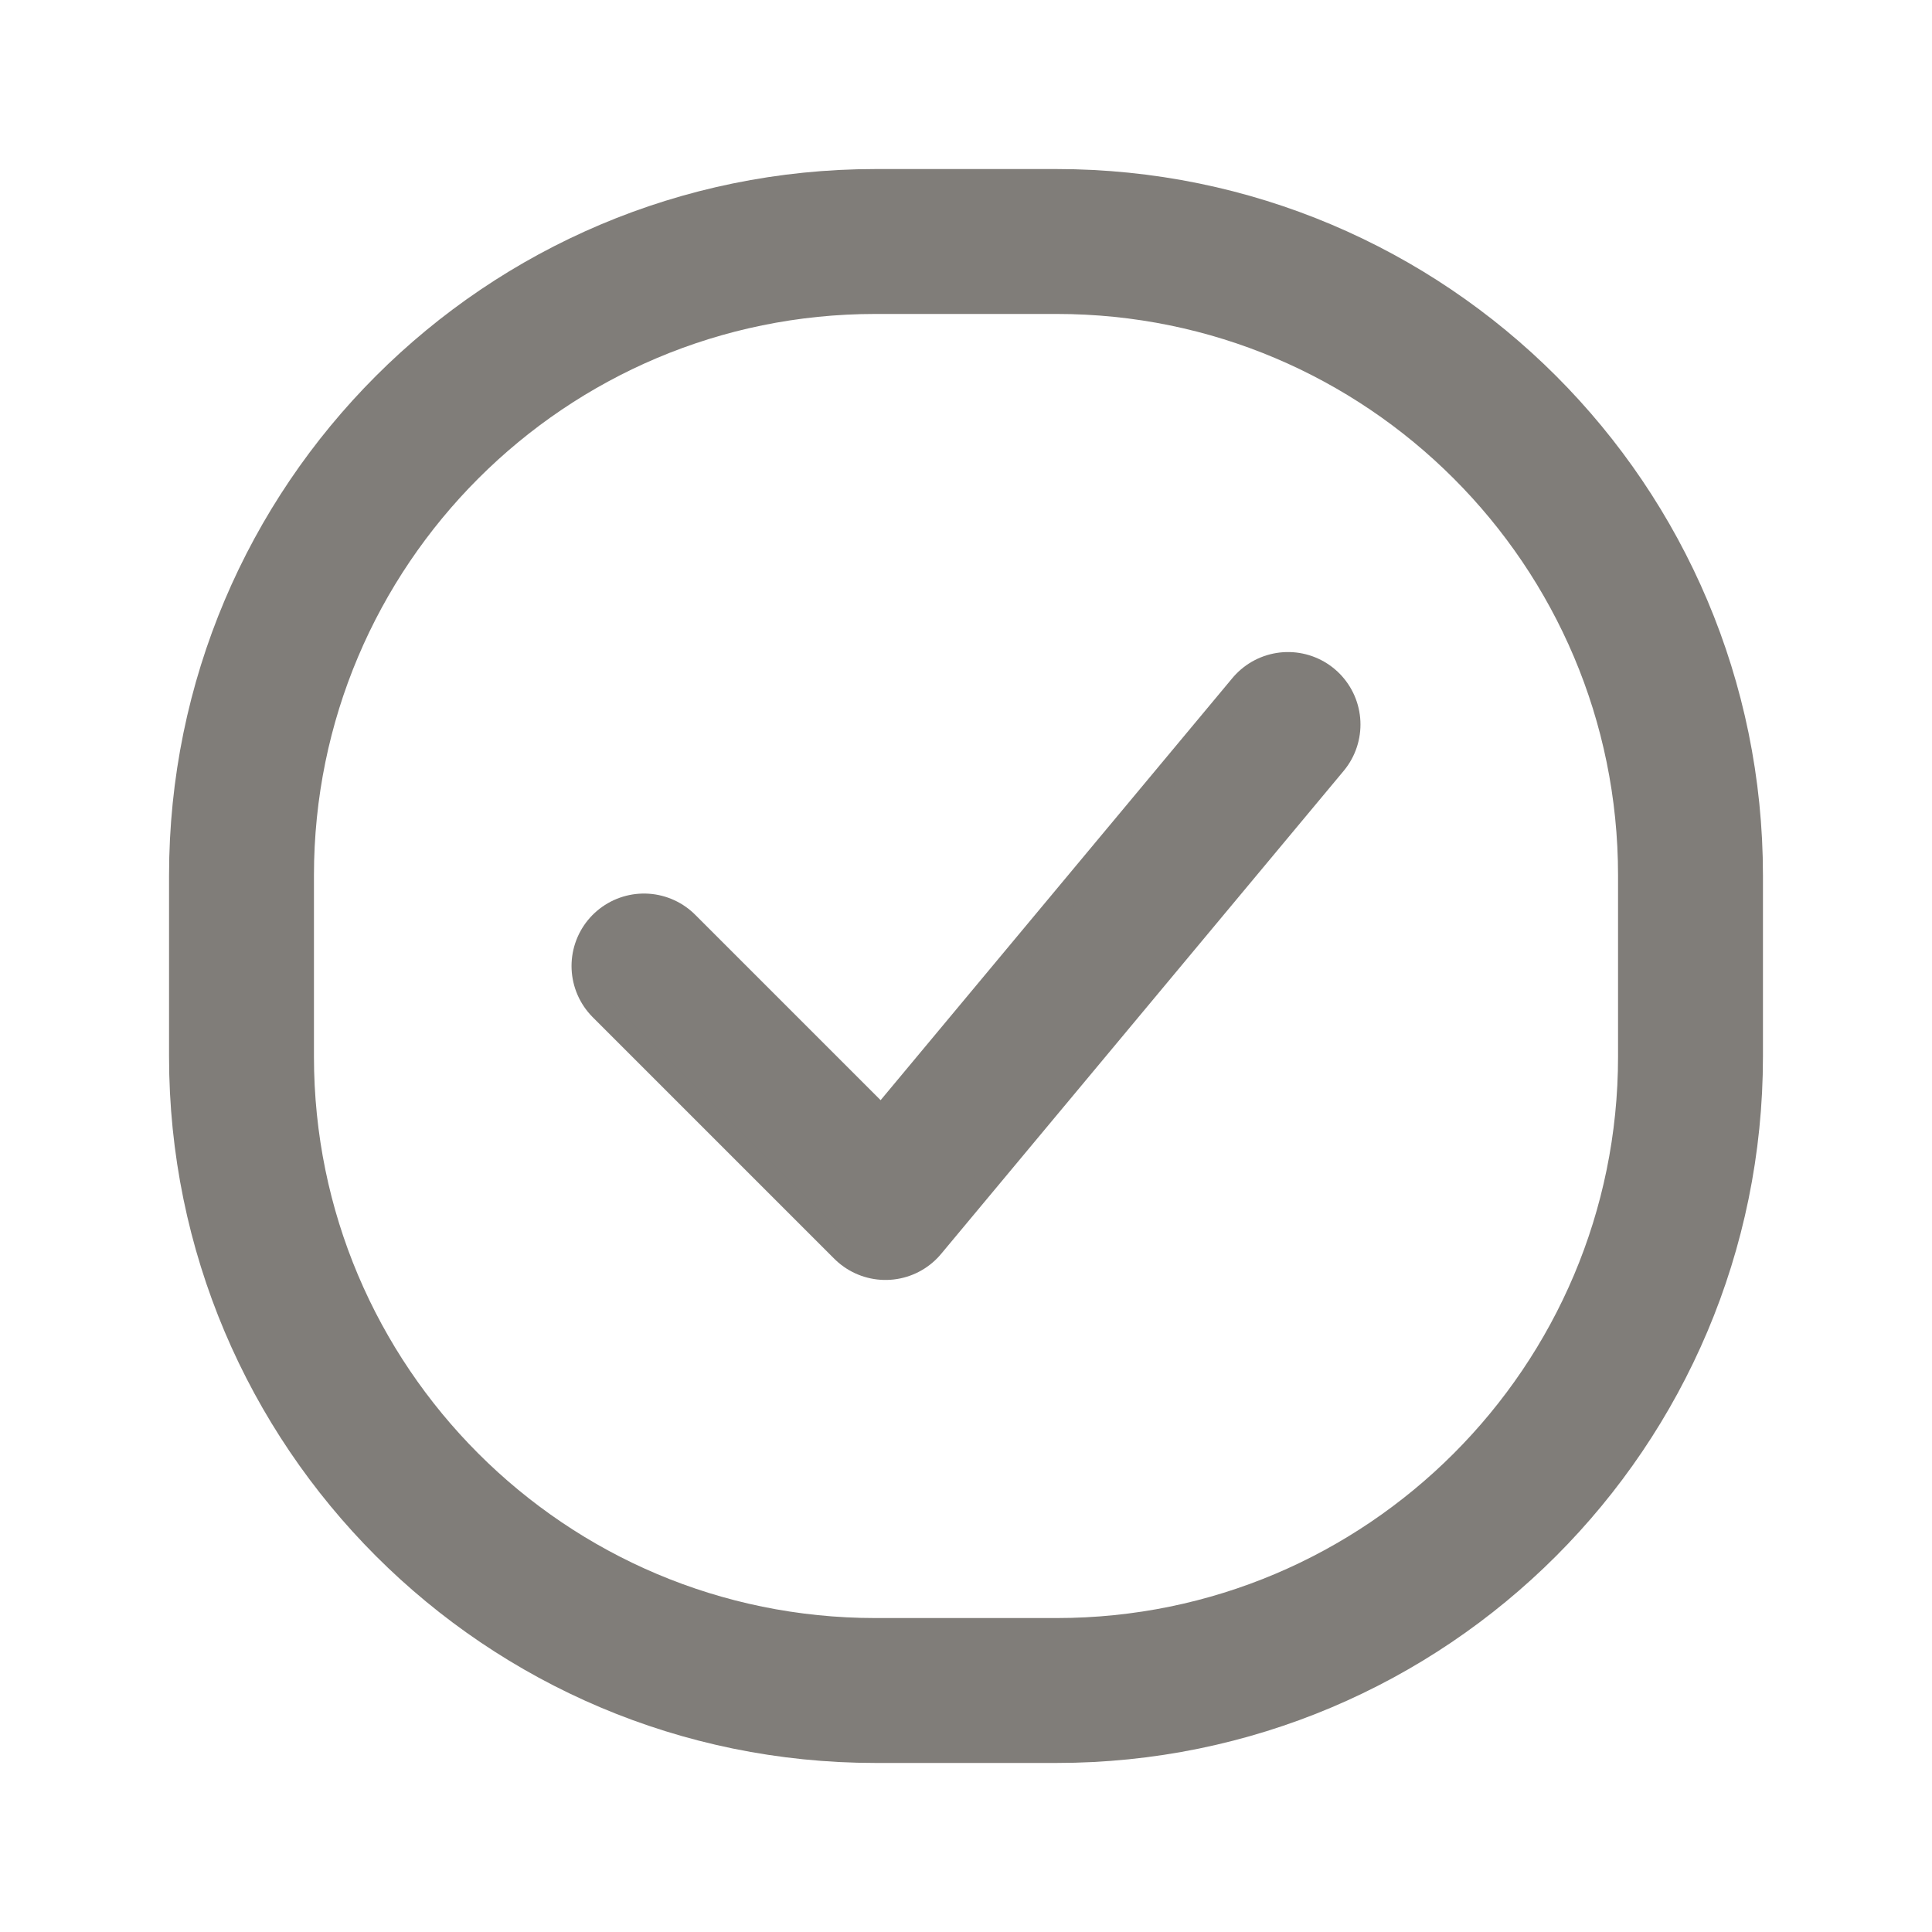 <svg width="40" height="40" viewBox="0 0 40 40" fill="none" xmlns="http://www.w3.org/2000/svg">
<g clip-path="url(#clip0_425_6045)">
<path fill-rule="evenodd" clip-rule="evenodd" d="M21.875 35H18.125C10.877 35 5 29.125 5 21.875V18.125C5 10.875 10.877 5 18.125 5H21.875C29.123 5 35 10.875 35 18.125V21.875C35 29.125 29.123 35 21.875 35Z" stroke="#807D79" stroke-width="3" stroke-linecap="round" stroke-linejoin="round"/>
<path d="M13.333 20L18.333 25L26.667 15" stroke="#807D79" stroke-width="3" stroke-linecap="round" stroke-linejoin="round"/>
<g clip-path="url(#clip1_425_6045)">
<path d="M13.333 20L18.333 25L26.667 15" stroke="#807D79" stroke-width="2" stroke-linecap="round" stroke-linejoin="round"/>
</g>
</g>
<defs>
<clipPath id="clip0_425_6045">
<rect width="40" height="40" fill="white"/>
</clipPath>
<clipPath id="clip1_425_6045">
<rect width="40" height="40" fill="white"/>
</clipPath>
</defs>
</svg>
